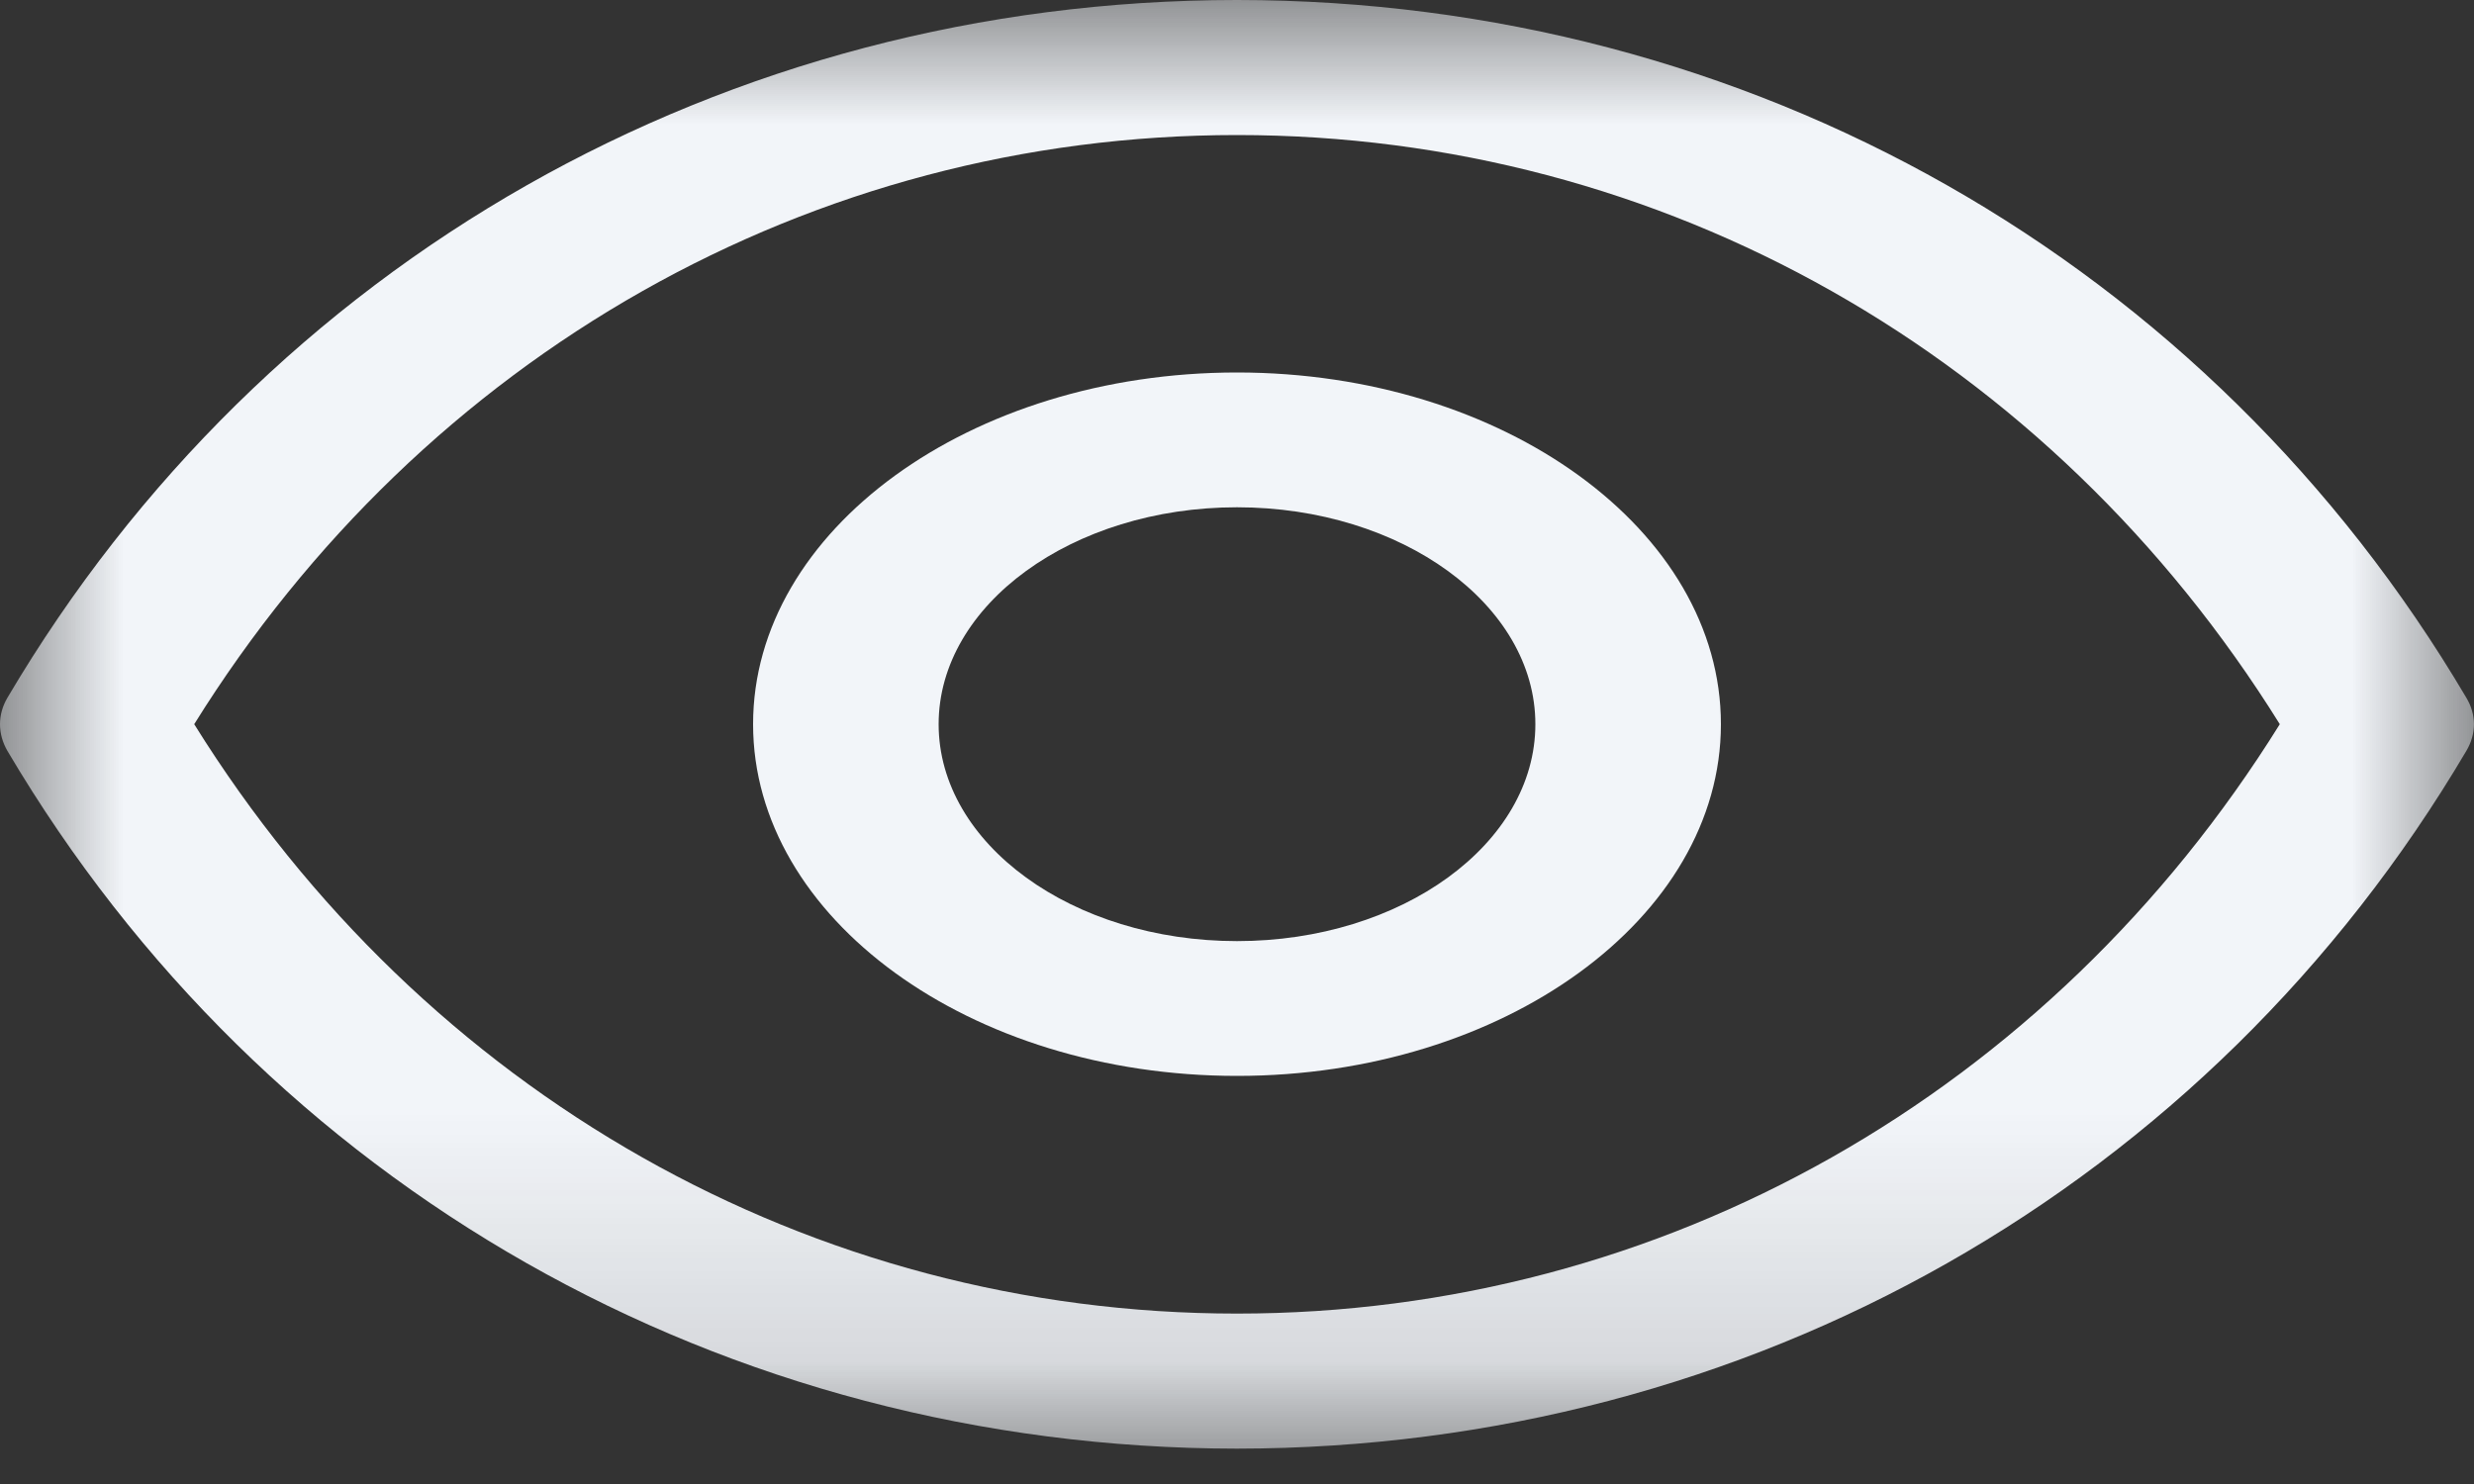 <svg width="10" height="6" viewBox="0 0 10 6" fill="none" xmlns="http://www.w3.org/2000/svg">
<rect x="0" y="0" width="10" height="6" fill="#333333" stroke="none"/>
<path fill-rule="evenodd" clip-rule="evenodd" d="M5 2.051C4.335 2.051 3.794 2.445 3.794 2.928C3.794 3.412 4.335 3.805 5 3.805C5.665 3.805 6.206 3.412 6.206 2.928C6.206 2.445 5.665 2.051 5 2.051M5 4.35C3.921 4.35 3.044 3.712 3.044 2.928C3.044 2.144 3.921 1.506 5 1.506C6.078 1.506 6.956 2.144 6.956 2.928C6.956 3.712 6.078 4.35 5 4.35" fill="#F2F5F9"/>
<mask id="mask0_818_2456" style="mask-type:alpha" maskUnits="userSpaceOnUse" x="0" y="0" width="10" height="6">
<path fill-rule="evenodd" clip-rule="evenodd" d="M0 0H10V5.856H0V0Z" fill="white"/>
</mask>
<g mask="url(#mask0_818_2456)">
<path fill-rule="evenodd" clip-rule="evenodd" d="M0.785 2.928C1.715 4.422 3.281 5.311 5 5.311C6.719 5.311 8.285 4.422 9.215 2.928C8.285 1.434 6.719 0.546 5 0.546C3.282 0.546 1.715 1.434 0.785 2.928V2.928ZM5.001 5.857H4.999H4.998C2.93 5.855 1.073 4.801 0.03 3.036C-0.01 2.967 -0.01 2.889 0.03 2.821C1.073 1.055 2.931 0.001 4.998 0C4.999 -0 4.999 -0 5 0C5.001 -0 5.001 -0 5.001 0C7.069 0.001 8.926 1.055 9.969 2.821C10.01 2.889 10.01 2.967 9.969 3.036C8.927 4.801 7.069 5.855 5.001 5.857H5.001Z" fill="#F2F5F9"/>
</g>
</svg>
